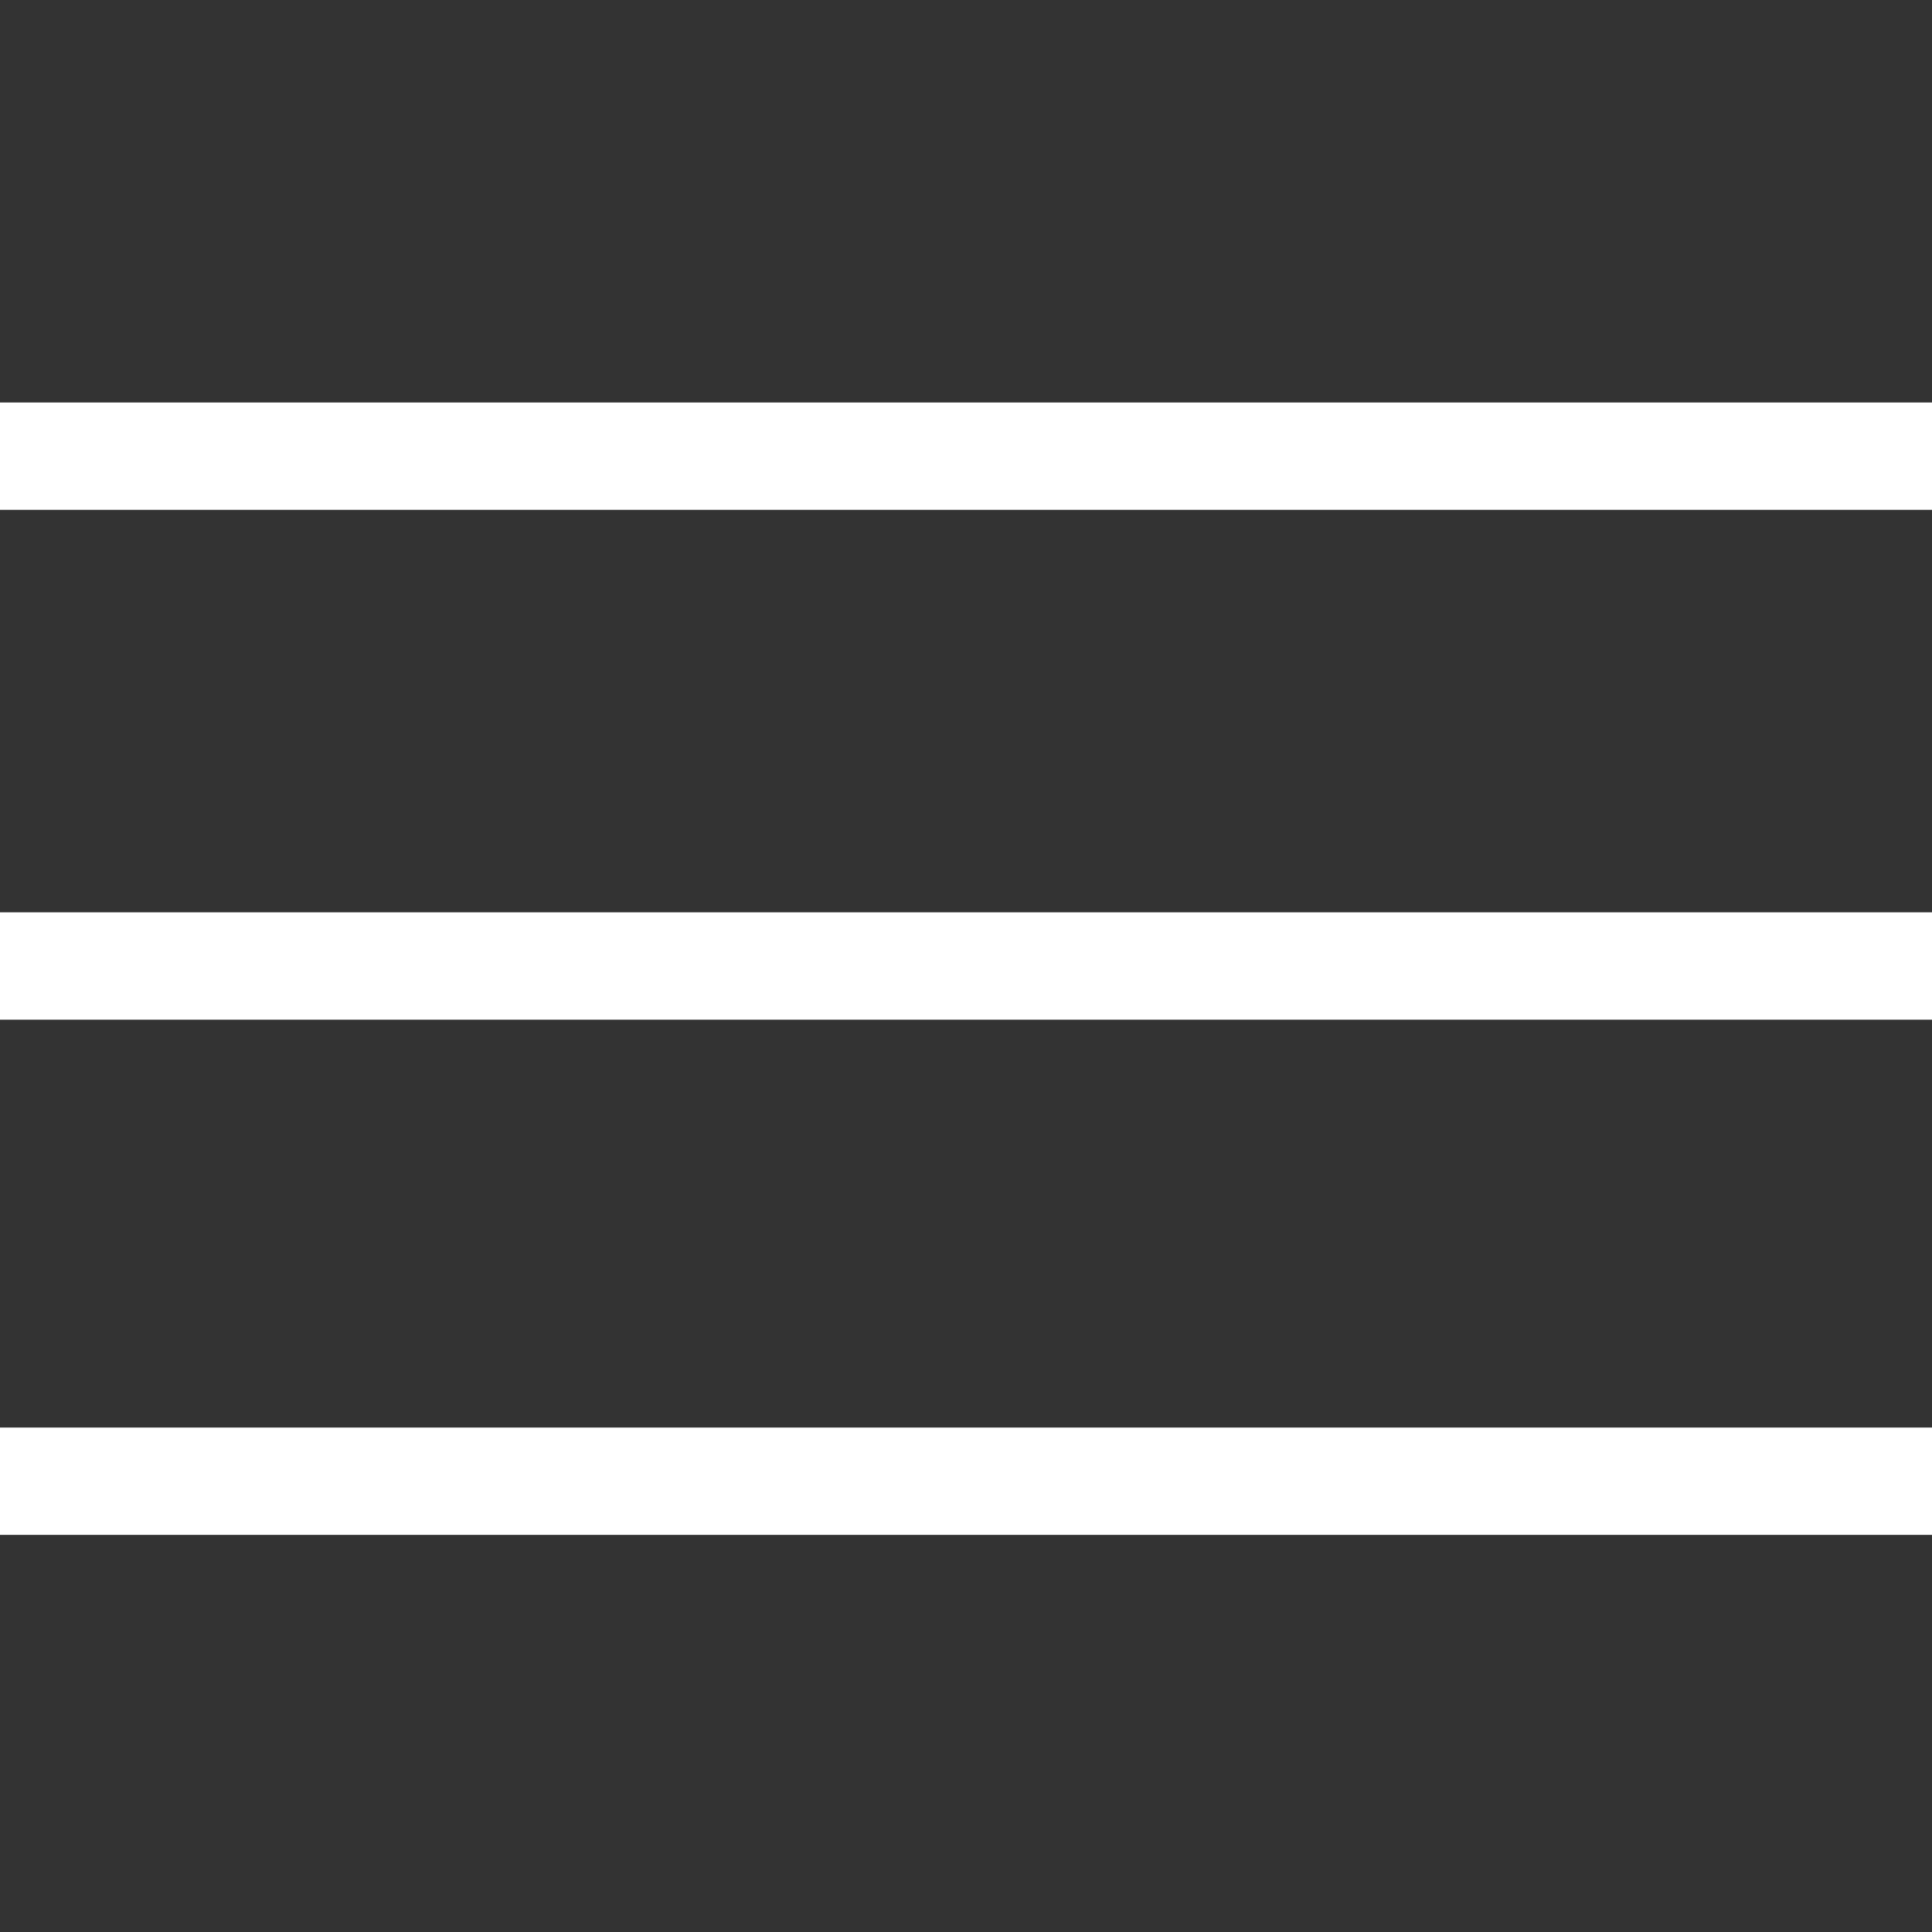 <svg viewBox="0 0 36 36" xmlns="http://www.w3.org/2000/svg"><rect x="0" y="0" width="36" height="36" fill="#333333" stroke="none"/><g fill="#fff"><path d="m0 7.5h36v2h-36z"/><path d="m0 26.6h36v2h-36z"/><path d="m0 17h36v2h-36z"/></g></svg>
